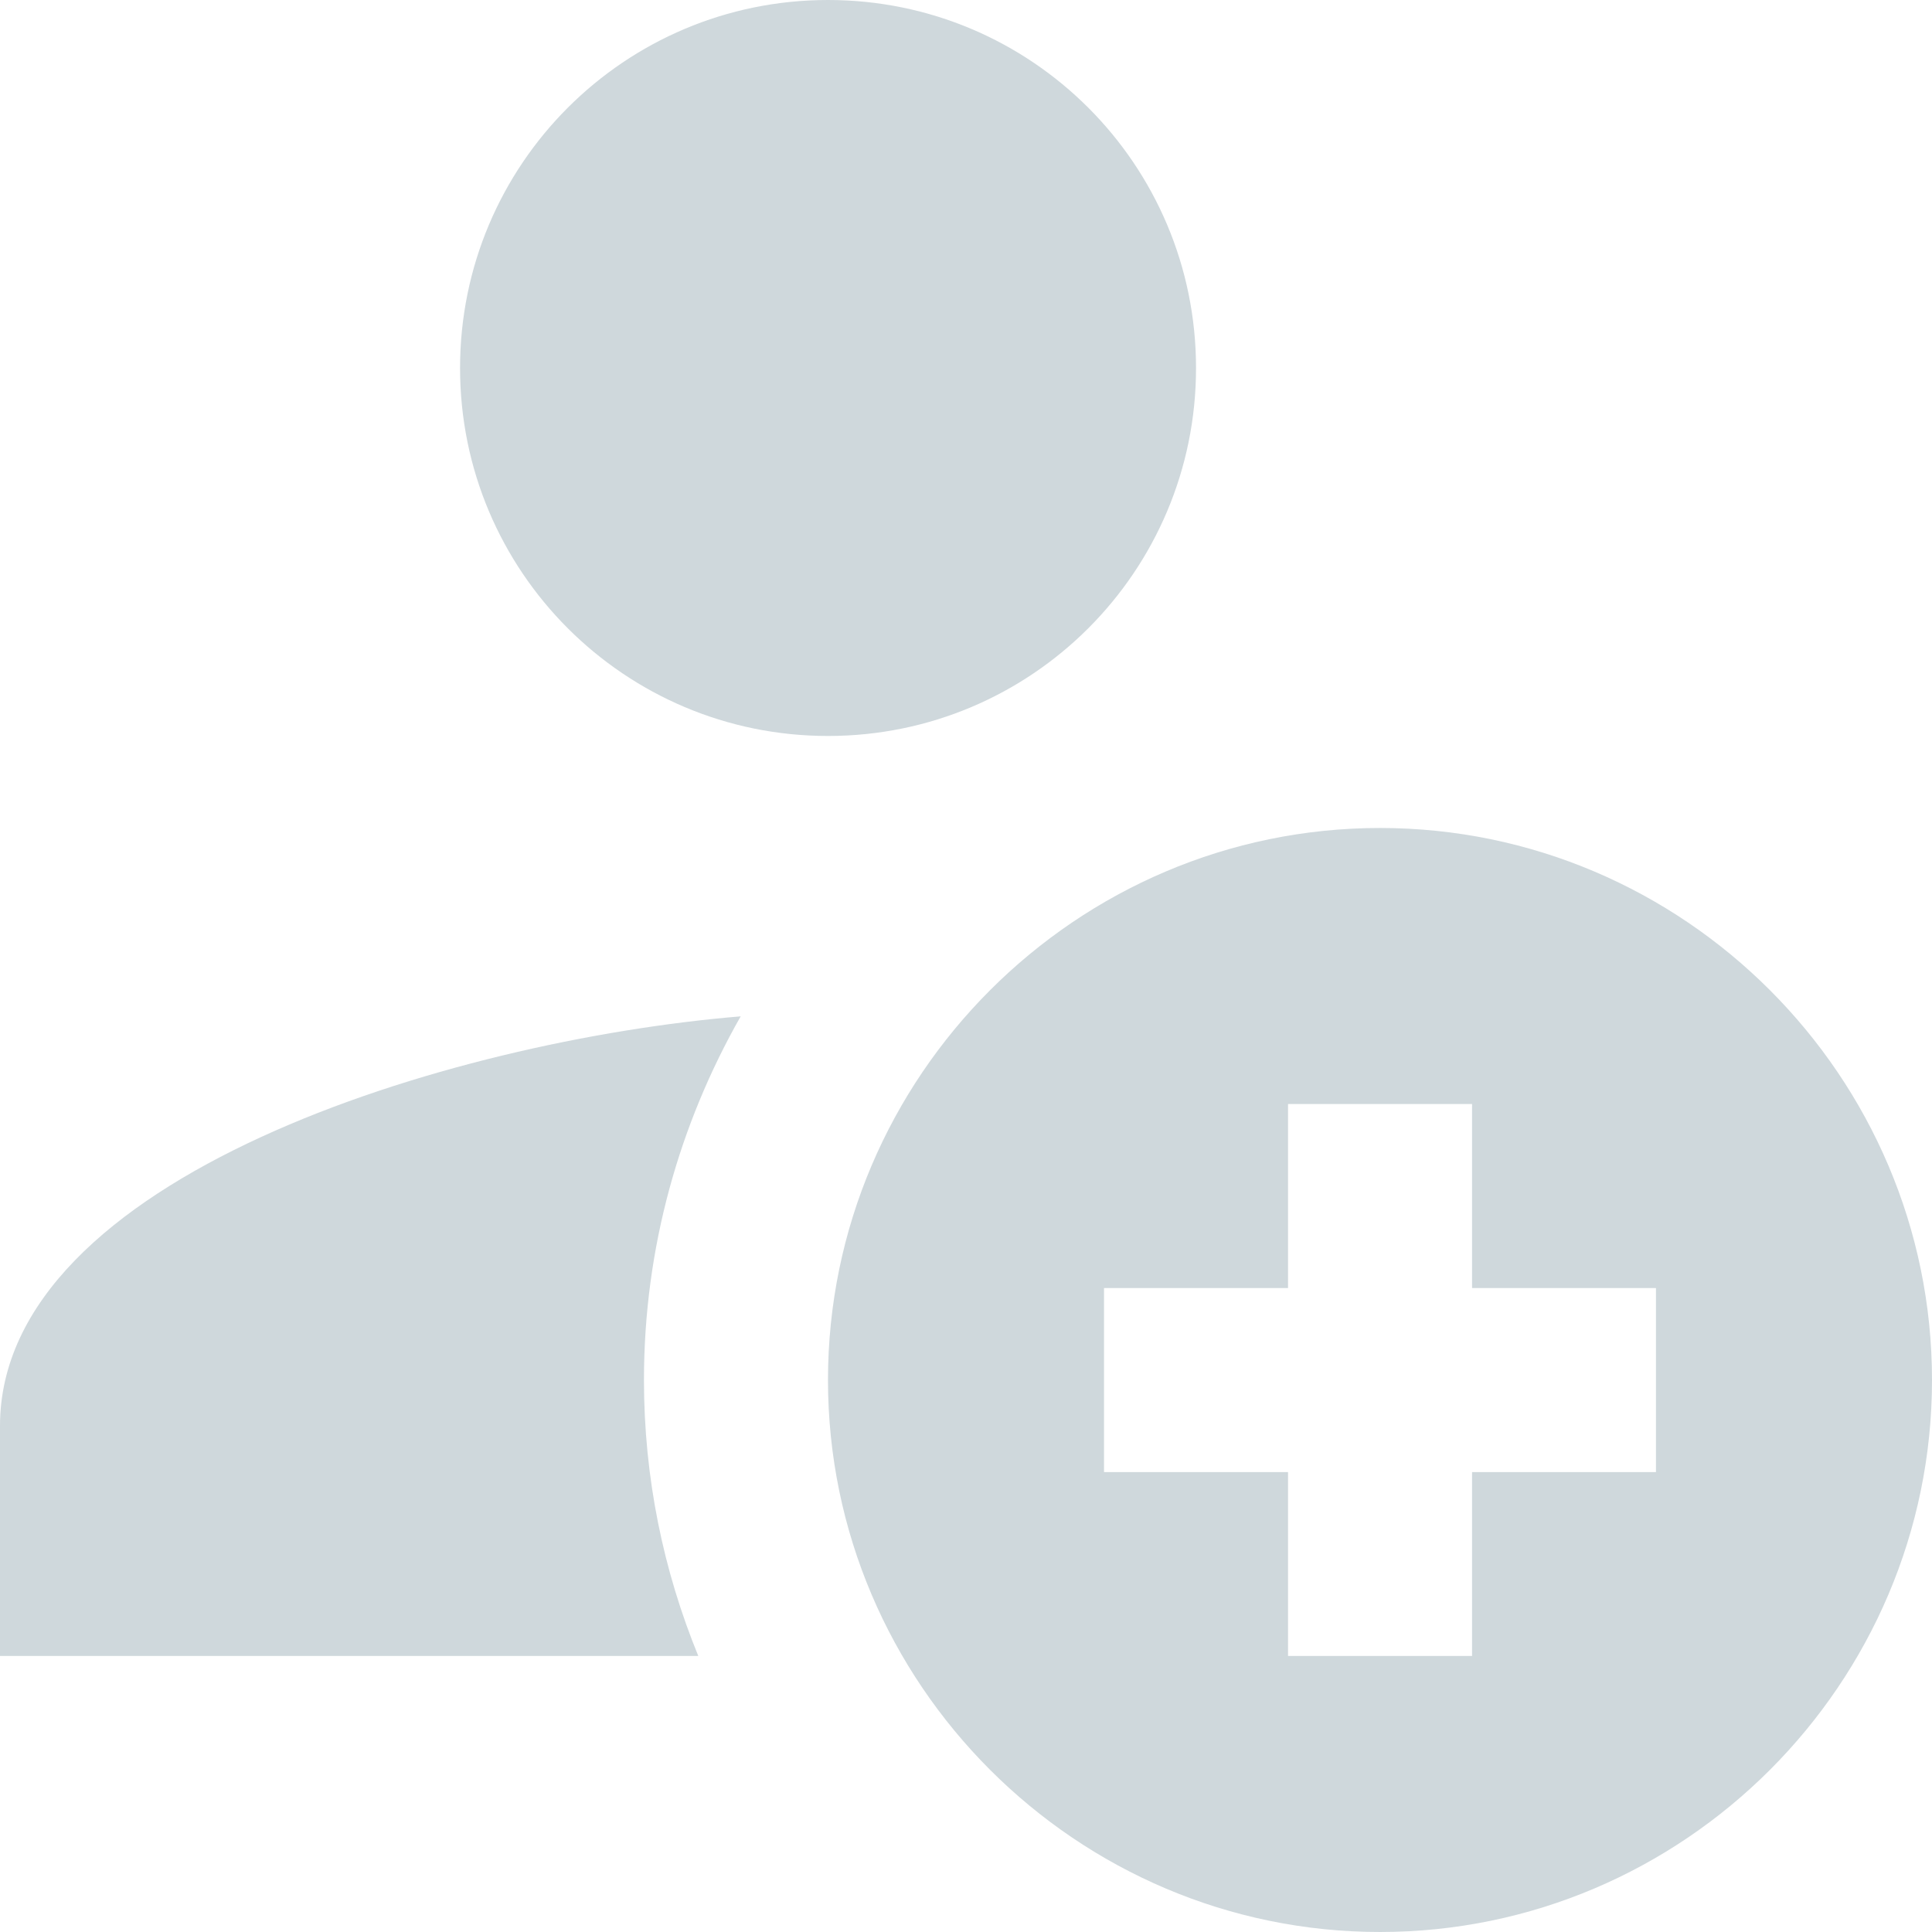 <svg width="16" height="16" viewBox="0 0 16 16" fill="none" xmlns="http://www.w3.org/2000/svg">
<path d="M6.857 0C5.173 0 3.81 1.363 3.81 3.048C3.81 4.732 5.173 6.095 6.857 6.095C8.542 6.095 9.905 4.732 9.905 3.048C9.905 1.363 8.542 0 6.857 0ZM11.429 6.857C8.914 6.857 6.857 8.914 6.857 11.429C6.857 13.944 8.914 16 11.429 16C13.944 16 16 13.944 16 11.429C16 8.914 13.944 6.857 11.429 6.857ZM6.134 8.417C3.726 8.616 0 9.75 0 11.809V13.714H5.783C5.494 13.009 5.333 12.238 5.333 11.429C5.333 10.33 5.628 9.307 6.134 8.417ZM10.667 9.143H12.191V10.667H13.714V12.191H12.191V13.714H10.667V12.191H9.143V10.667H10.667V9.143Z" fill="#CFD8DC"/>
</svg>
